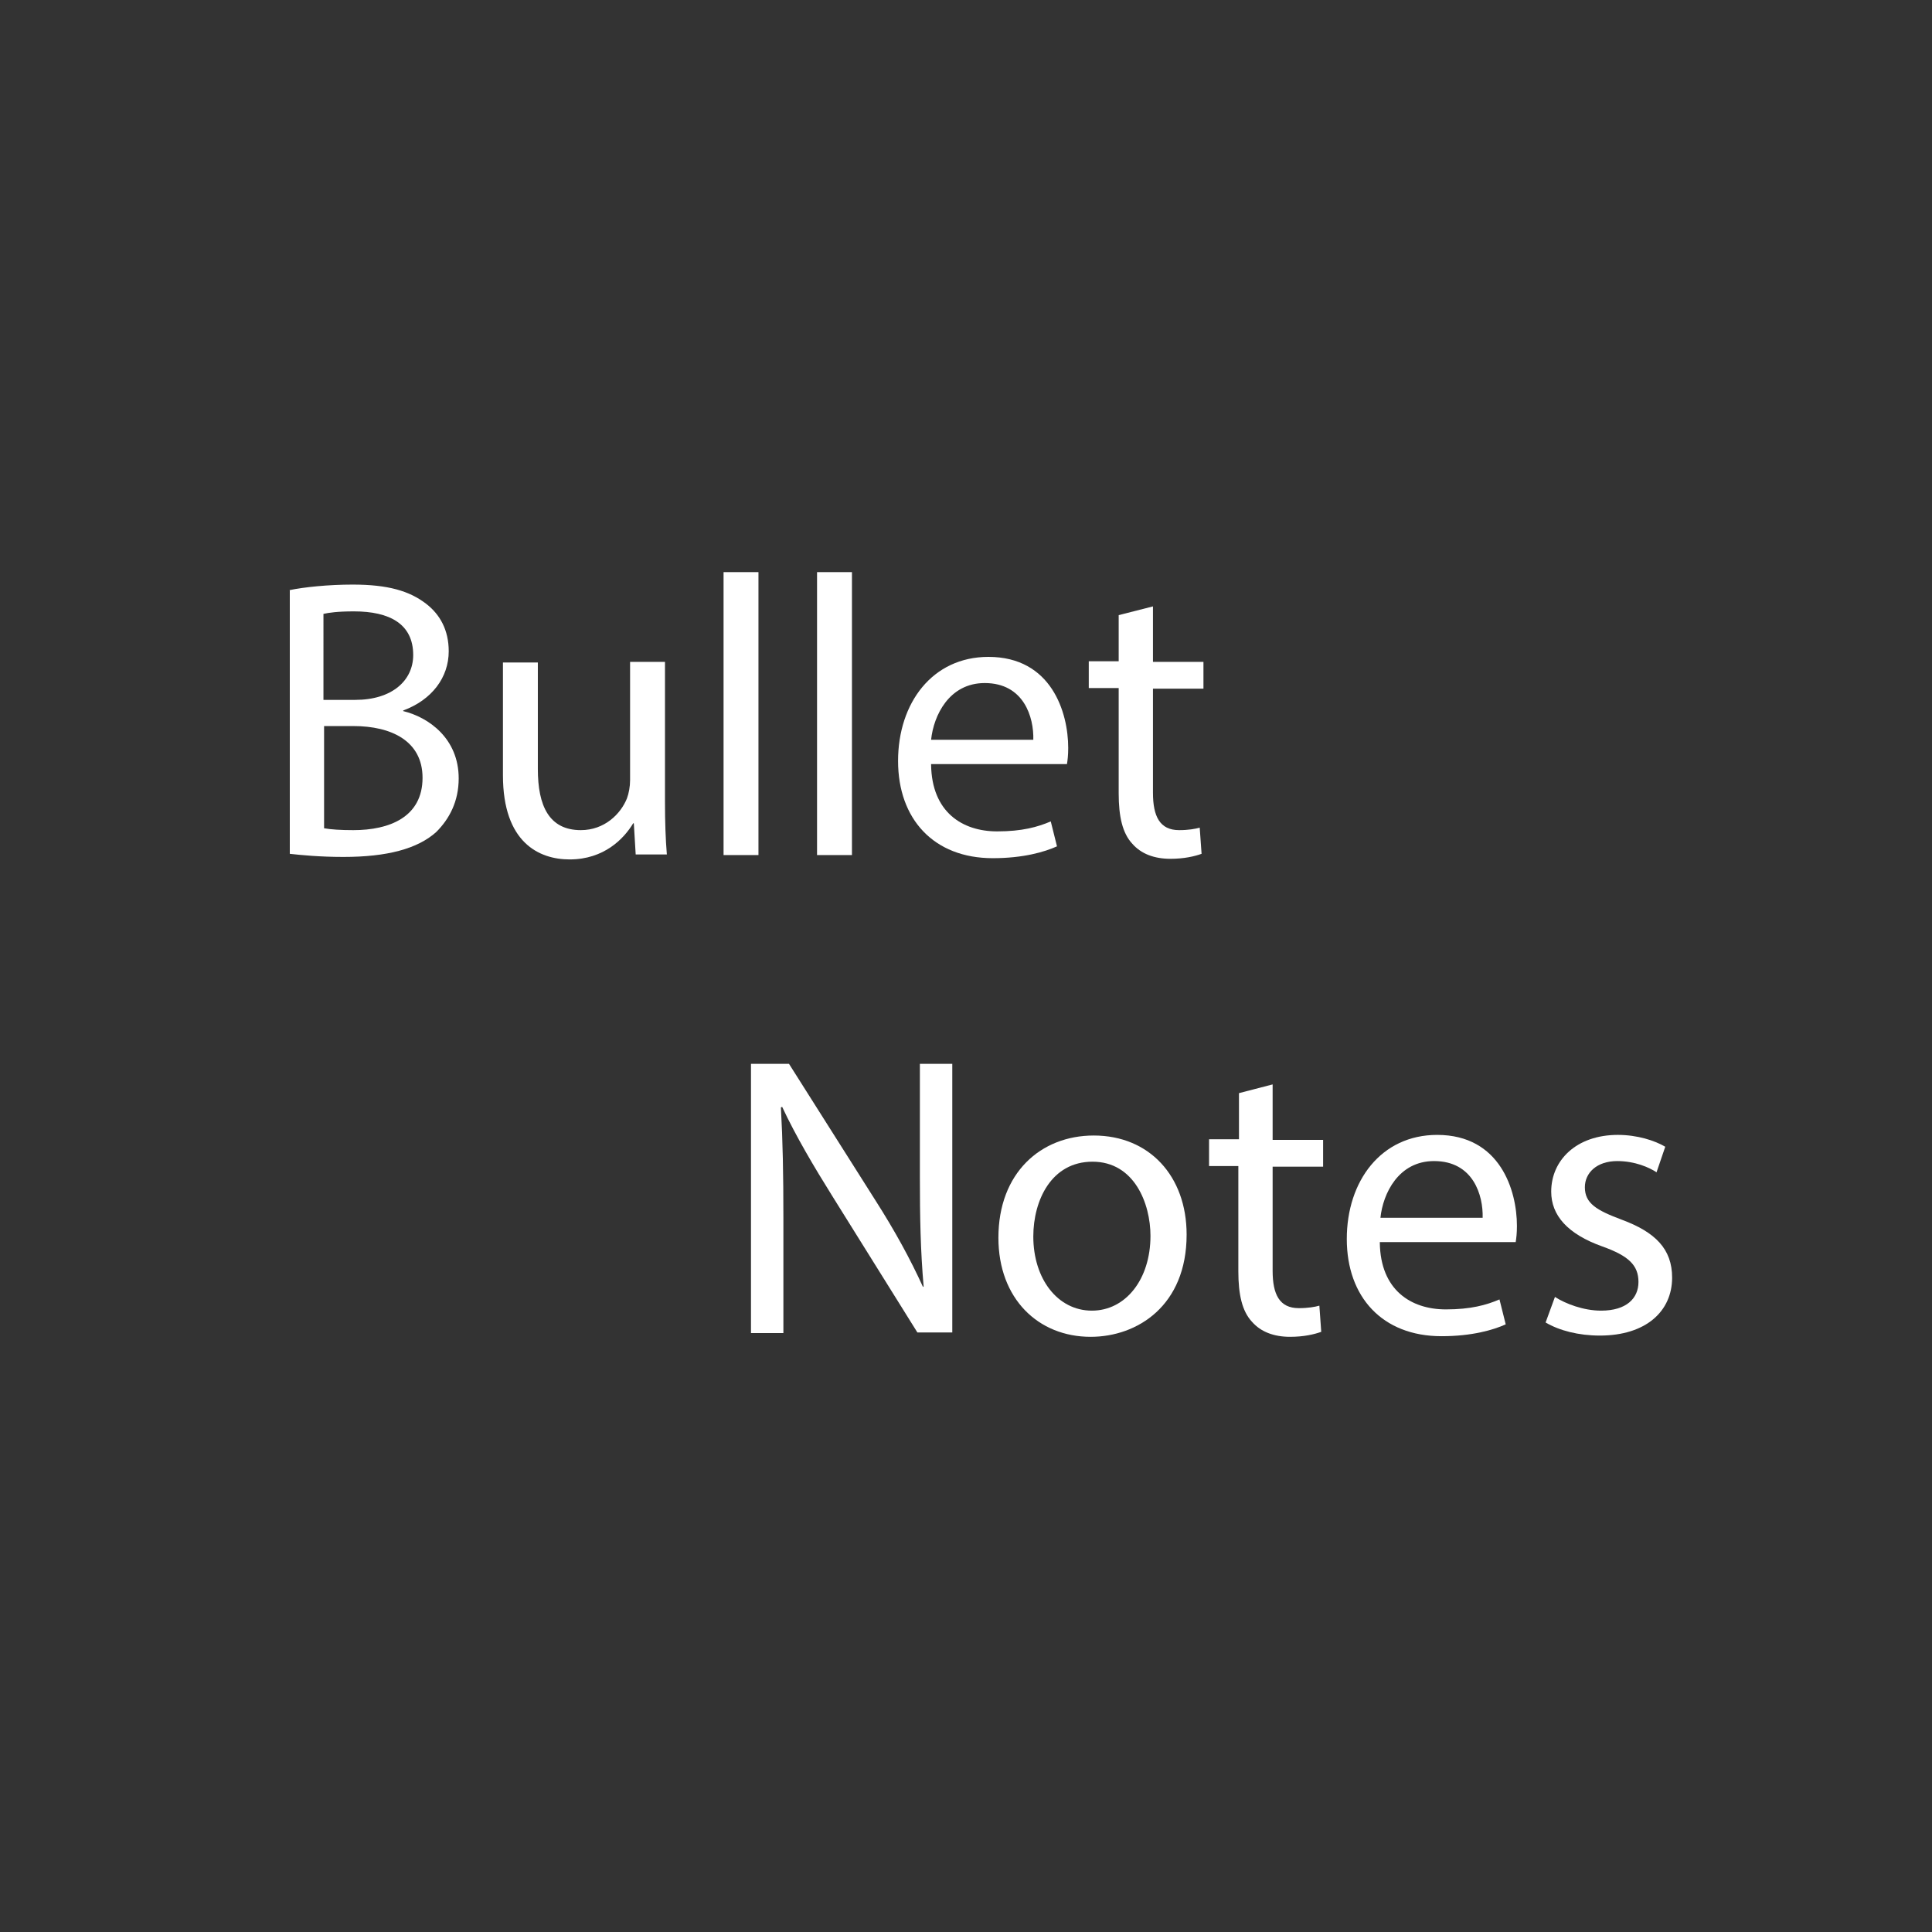 <?xml version="1.0" encoding="utf-8"?>
<!-- Generator: Adobe Illustrator 19.2.1, SVG Export Plug-In . SVG Version: 6.00 Build 0)  -->
<svg version="1.1" id="Layer_1" xmlns="http://www.w3.org/2000/svg" xmlns:xlink="http://www.w3.org/1999/xlink" x="0px" y="0px"
	 viewBox="0 0 310 310" style="enable-background:new 0 0 310 310;" xml:space="preserve">
<rect x="0" y="0" width="310" height="310" fill="#333333" stroke="none"/>
<style type="text/css">
	.st0{fill:#FFFFFF;}
</style>
<g>
	<path class="st0" d="M46.4,94.7c2.4-0.5,6.3-0.9,10.2-0.9c5.6,0,9.1,1,11.8,3.1c2.2,1.7,3.6,4.2,3.6,7.6c0,4.2-2.7,7.8-7.3,9.5v0.1
		c4.1,1,8.9,4.4,8.9,10.8c0,3.7-1.5,6.5-3.6,8.6c-3,2.7-7.9,4-14.9,4c-3.8,0-6.8-0.3-8.6-0.5V94.7z M52,112.3h5
		c5.9,0,9.3-3.1,9.3-7.2c0-5-3.8-7-9.5-7c-2.6,0-4,0.2-4.9,0.4V112.3z M52,132.9c1.1,0.2,2.7,0.3,4.7,0.3c5.8,0,11.1-2.1,11.1-8.4
		c0-5.9-5-8.3-11.1-8.3H52V132.9z"/>
	<path class="st0" d="M106.7,128.7c0,3.2,0.1,6,0.3,8.4h-5l-0.3-5h-0.1c-1.5,2.5-4.7,5.8-10.2,5.8c-4.9,0-10.7-2.7-10.7-13.5v-18.1
		h5.6v17.1c0,5.9,1.8,9.8,6.9,9.8c3.8,0,6.4-2.6,7.4-5.1c0.3-0.8,0.5-1.9,0.5-2.9v-19h5.6V128.7z"/>
	<path class="st0" d="M116.1,91.8h5.6v45.4h-5.6V91.8z"/>
	<path class="st0" d="M131.1,91.8h5.6v45.4h-5.6V91.8z"/>
	<path class="st0" d="M149.4,122.7c0.1,7.6,5,10.7,10.6,10.7c4,0,6.5-0.7,8.6-1.6l1,4c-2,0.9-5.4,1.9-10.3,1.9
		c-9.5,0-15.2-6.3-15.2-15.6c0-9.3,5.5-16.7,14.5-16.7c10.1,0,12.8,8.9,12.8,14.6c0,1.2-0.1,2-0.2,2.6H149.4z M165.8,118.7
		c0.1-3.6-1.5-9.1-7.8-9.1c-5.7,0-8.2,5.2-8.6,9.1H165.8z"/>
	<path class="st0" d="M185,97.3v8.9h8.1v4.3H185v16.7c0,3.8,1.1,6,4.2,6c1.5,0,2.6-0.2,3.3-0.4l0.3,4.2c-1.1,0.4-2.8,0.8-5,0.8
		c-2.6,0-4.7-0.8-6.1-2.4c-1.6-1.7-2.2-4.4-2.2-8.1v-16.9h-4.8v-4.3h4.8v-7.4L185,97.3z"/>
	<path class="st0" d="M120.5,213.8v-43.1h6.1l13.8,21.8c3.2,5,5.7,9.6,7.7,14l0.1-0.1c-0.5-5.8-0.6-11-0.6-17.7v-18h5.2v43.1h-5.6
		L133.6,192c-3-4.8-5.9-9.7-8.1-14.4l-0.2,0.1c0.3,5.4,0.4,10.6,0.4,17.8v18.4H120.5z"/>
	<path class="st0" d="M190.4,198.1c0,11.4-7.9,16.4-15.4,16.4c-8.4,0-14.8-6.1-14.8-15.9c0-10.4,6.8-16.4,15.3-16.4
		C184.4,182.2,190.4,188.7,190.4,198.1z M165.8,198.4c0,6.8,3.9,11.9,9.4,11.9c5.4,0,9.4-5,9.4-12c0-5.2-2.6-11.9-9.3-11.9
		C168.7,186.4,165.8,192.6,165.8,198.4z"/>
	<path class="st0" d="M204.2,174v8.9h8.1v4.3h-8.1v16.7c0,3.8,1.1,6,4.2,6c1.5,0,2.6-0.2,3.3-0.4l0.3,4.2c-1.1,0.4-2.8,0.8-5,0.8
		c-2.6,0-4.7-0.8-6.1-2.4c-1.6-1.7-2.2-4.4-2.2-8.1v-16.9H194v-4.3h4.8v-7.4L204.2,174z"/>
	<path class="st0" d="M221.4,199.4c0.1,7.6,5,10.7,10.6,10.7c4,0,6.5-0.7,8.6-1.6l1,4c-2,0.9-5.4,1.9-10.3,1.9
		c-9.5,0-15.2-6.3-15.2-15.6c0-9.3,5.5-16.7,14.5-16.7c10.1,0,12.8,8.9,12.8,14.6c0,1.2-0.1,2-0.2,2.6H221.4z M237.9,195.4
		c0.1-3.6-1.5-9.1-7.8-9.1c-5.7,0-8.2,5.2-8.6,9.1H237.9z"/>
	<path class="st0" d="M249.5,208.1c1.7,1.1,4.6,2.2,7.4,2.2c4.1,0,6-2,6-4.6c0-2.7-1.6-4.2-5.8-5.7c-5.6-2-8.2-5-8.2-8.8
		c0-5,4-9.1,10.7-9.1c3.1,0,5.9,0.9,7.6,1.9l-1.4,4.1c-1.2-0.8-3.5-1.8-6.3-1.8c-3.3,0-5.2,1.9-5.2,4.2c0,2.6,1.9,3.7,5.9,5.2
		c5.4,2,8.1,4.7,8.1,9.3c0,5.4-4.2,9.3-11.6,9.3c-3.4,0-6.5-0.8-8.7-2.1L249.5,208.1z"/>
</g>
</svg>
